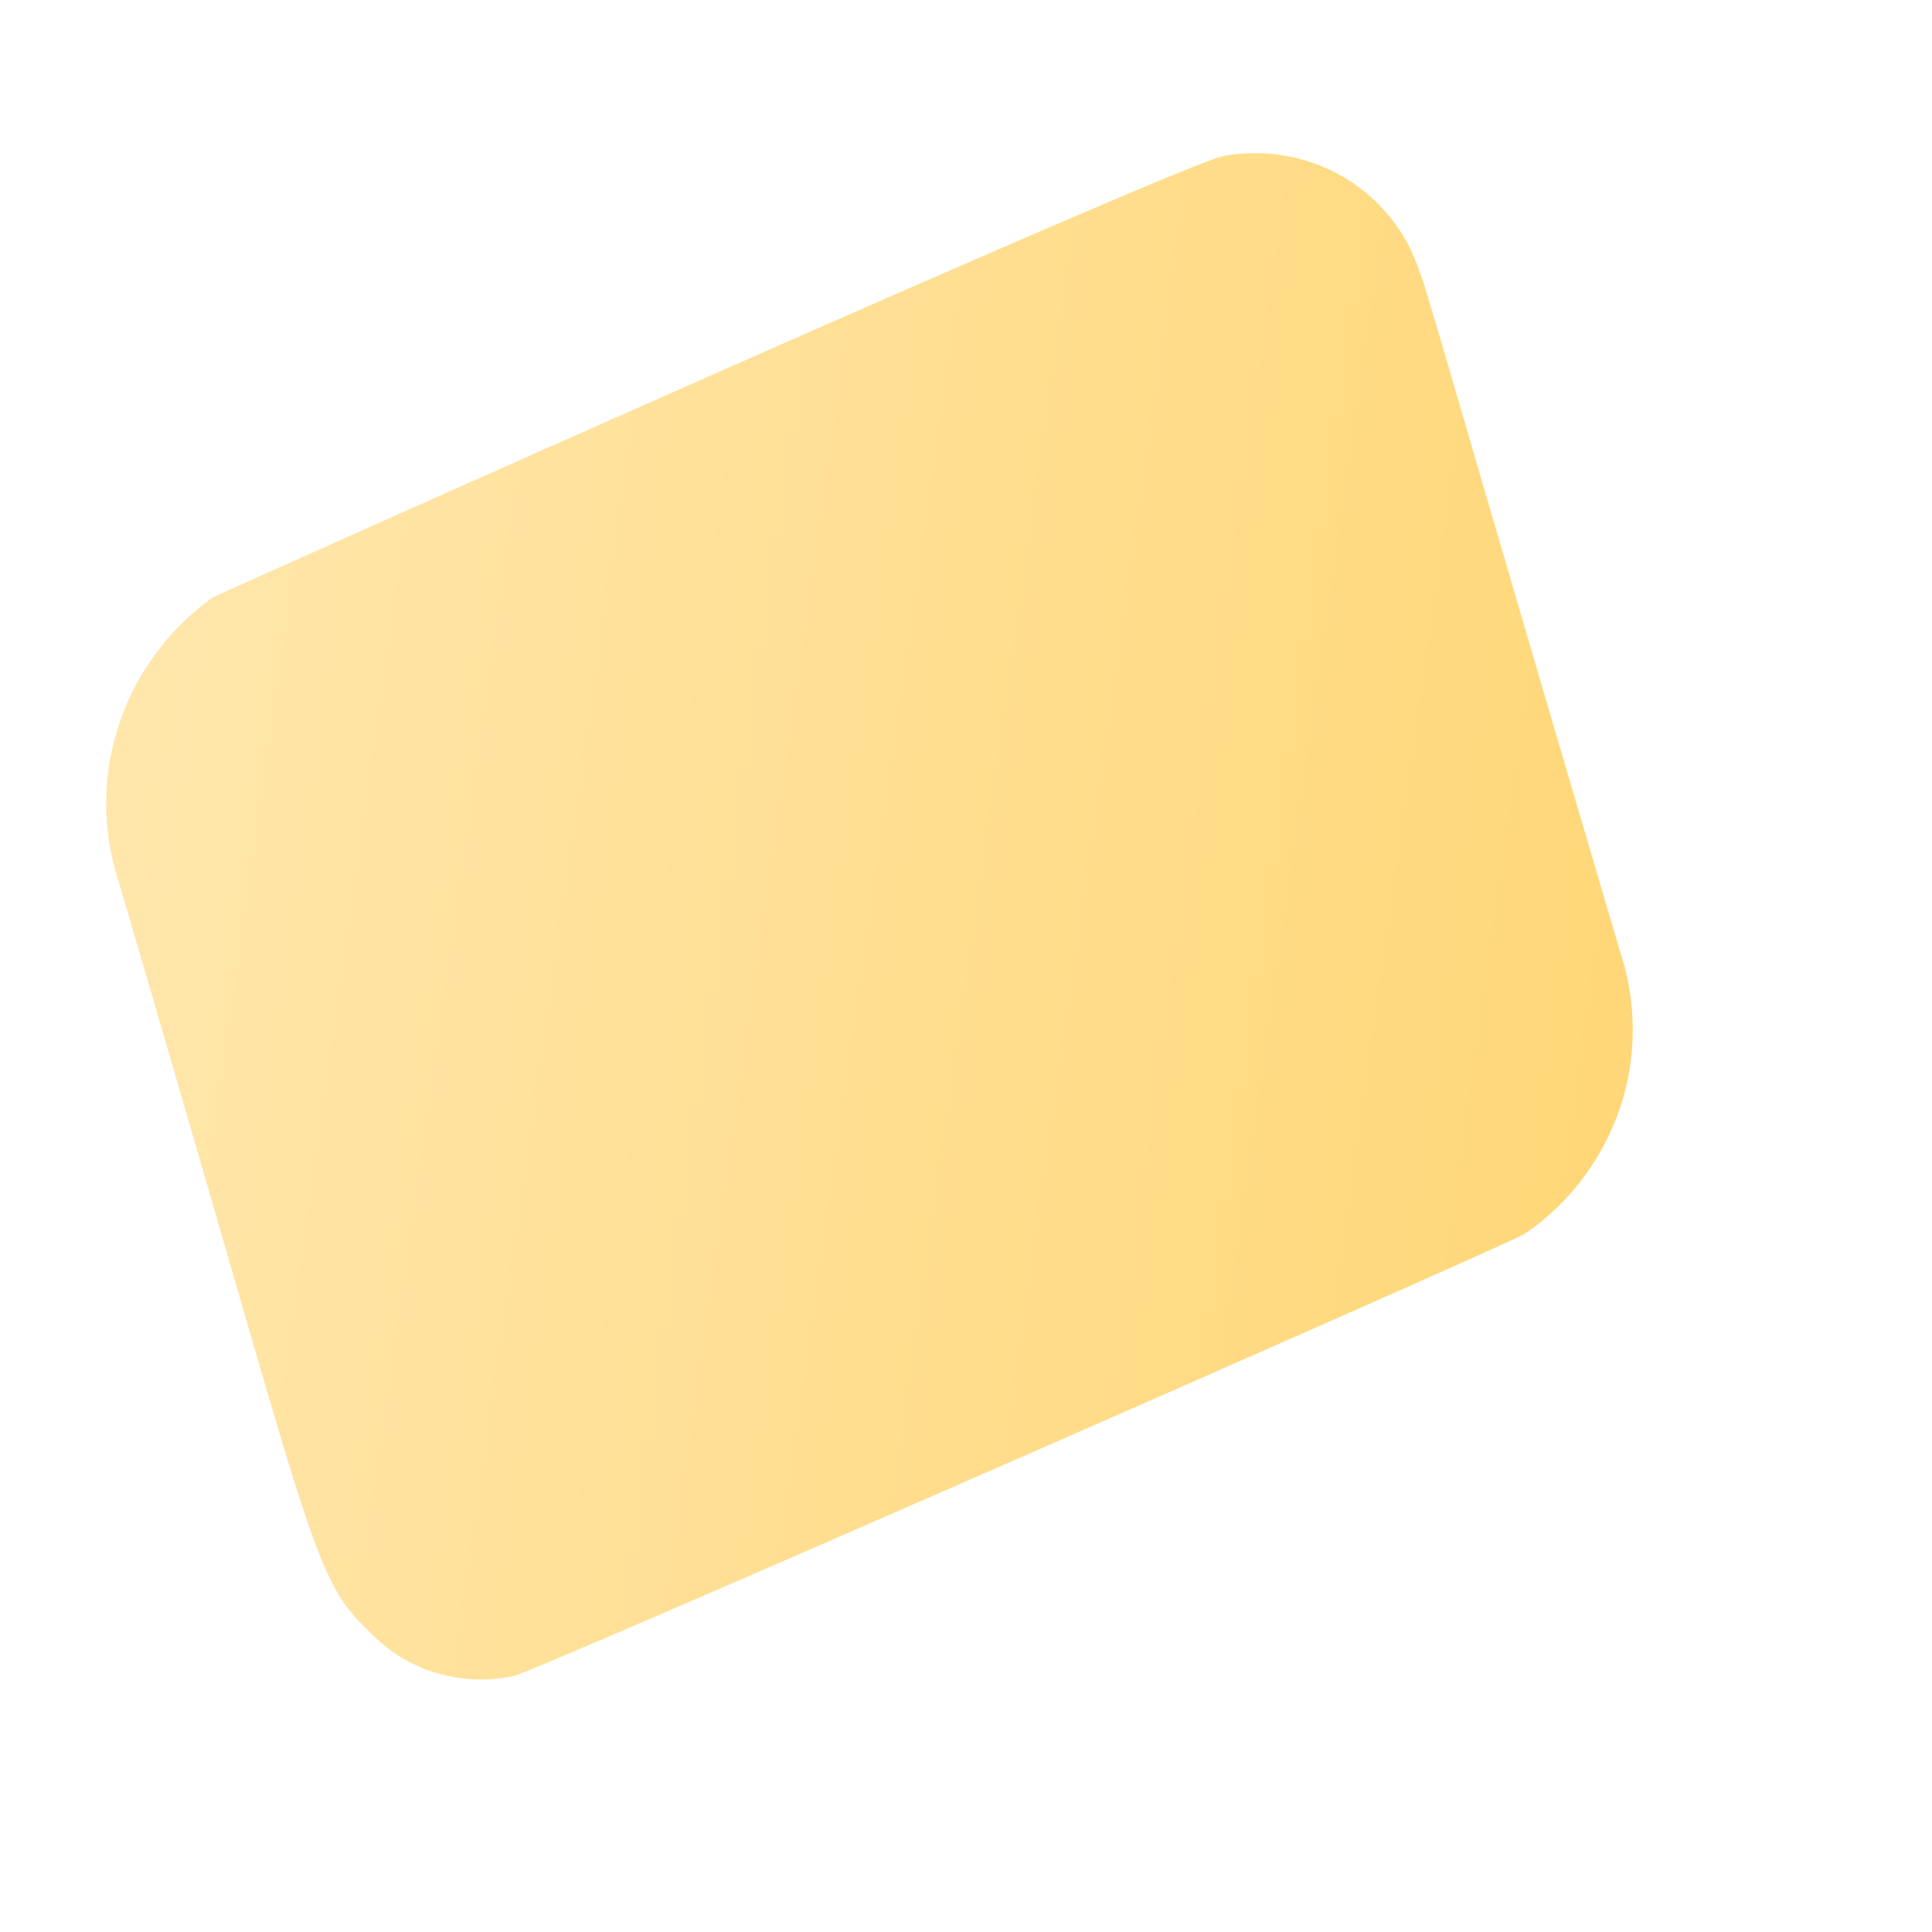 <svg width="4" height="4" viewBox="0 0 4 4" fill="none" xmlns="http://www.w3.org/2000/svg">
<path d="M0.44 1.237C0.35 1.302 0.282 1.393 0.247 1.498C0.211 1.604 0.211 1.718 0.245 1.823C0.679 3.295 0.639 3.263 0.791 3.403C0.828 3.434 0.872 3.457 0.92 3.468C0.967 3.48 1.017 3.48 1.064 3.47C1.131 3.451 3.123 2.576 3.156 2.555C3.249 2.492 3.318 2.4 3.354 2.294C3.39 2.187 3.389 2.072 3.353 1.966C2.919 0.496 2.959 0.603 2.917 0.509C2.881 0.441 2.825 0.386 2.756 0.353C2.687 0.32 2.609 0.309 2.534 0.323C2.46 0.332 0.484 1.216 0.44 1.237Z" fill="url(#paint0_linear_82_435)"/>
<defs>
<linearGradient id="paint0_linear_82_435" x1="0.217" y1="1.663" x2="3.386" y2="2.114" gradientUnits="userSpaceOnUse">
<stop stop-color="#FFE6AB"/>
<stop offset="1" stop-color="#FFD778"/>
</linearGradient>
</defs>
</svg>
